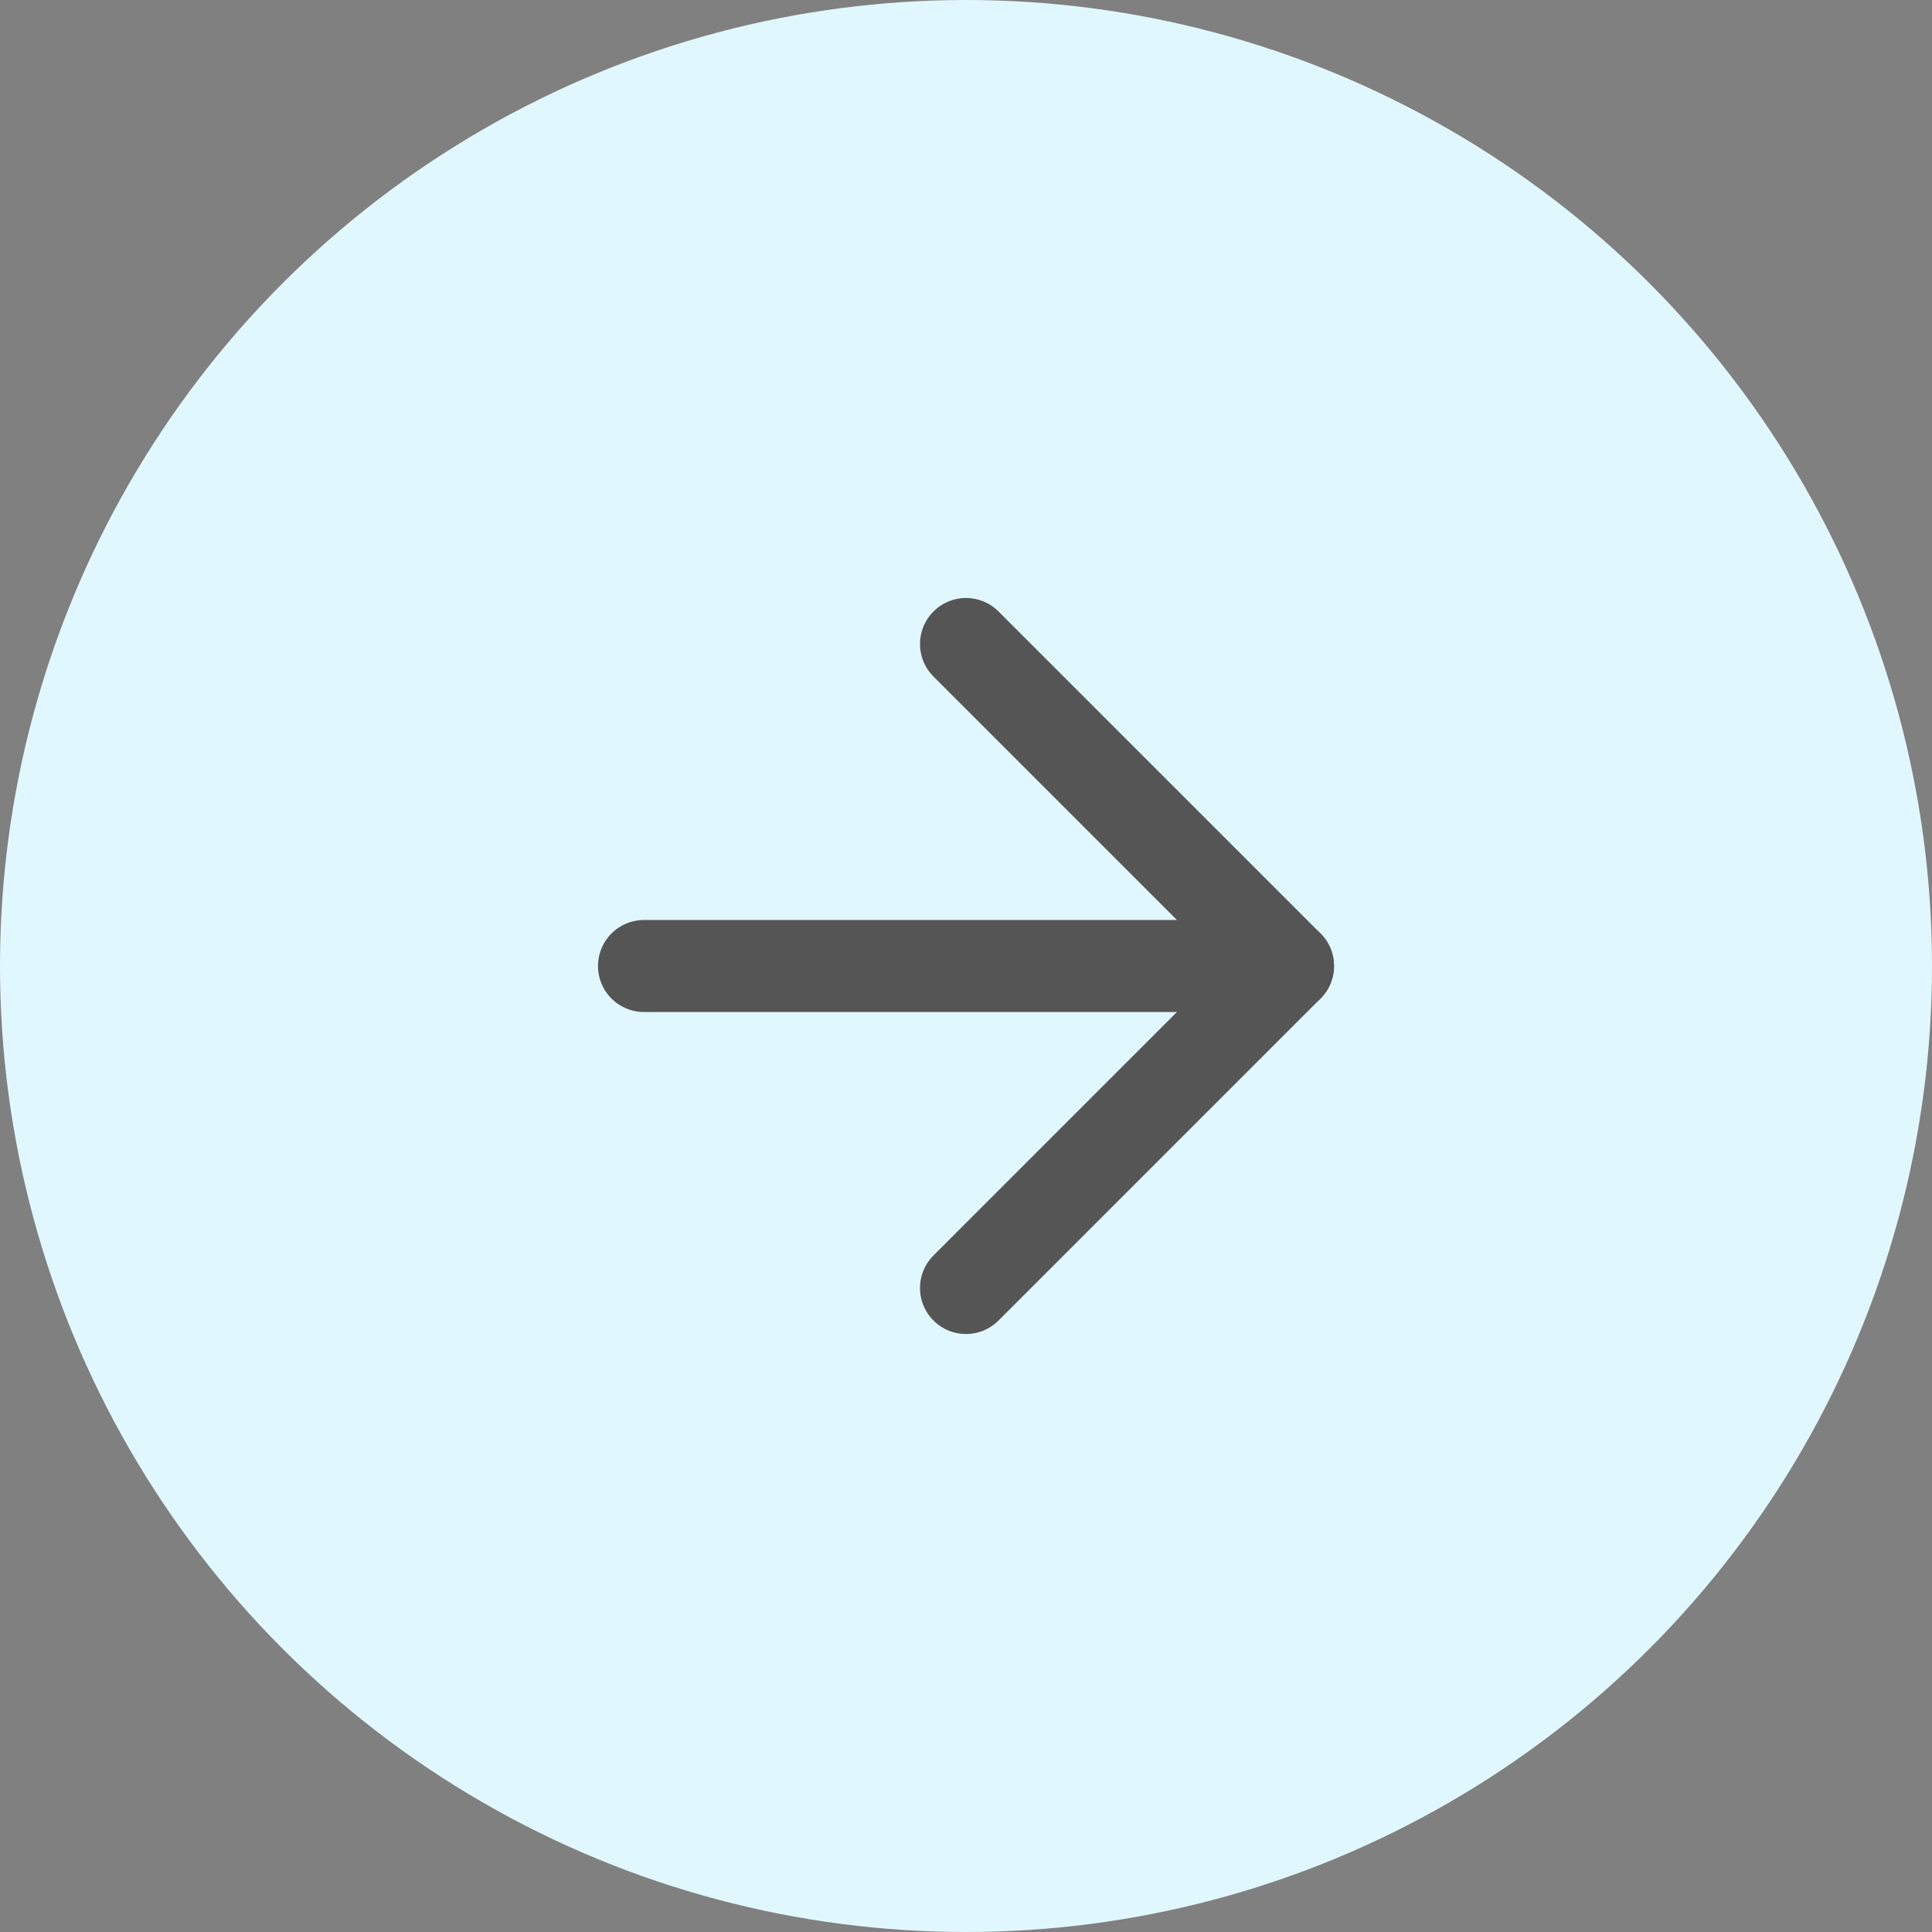 <svg width="42" height="42" viewBox="0 0 42 42" fill="none" xmlns="http://www.w3.org/2000/svg">
<rect x="0" y="0" width="42" height="42" fill="#808080" stroke="none"/>
<circle cx="21" cy="21" r="21" fill="#E1F7FE"/>
<path d="M14 21H28" stroke="#555555" stroke-width="2" stroke-linecap="round" stroke-linejoin="round"/>
<path d="M21 14L28 21L21 28" stroke="#555555" stroke-width="2" stroke-linecap="round" stroke-linejoin="round"/>
</svg>
